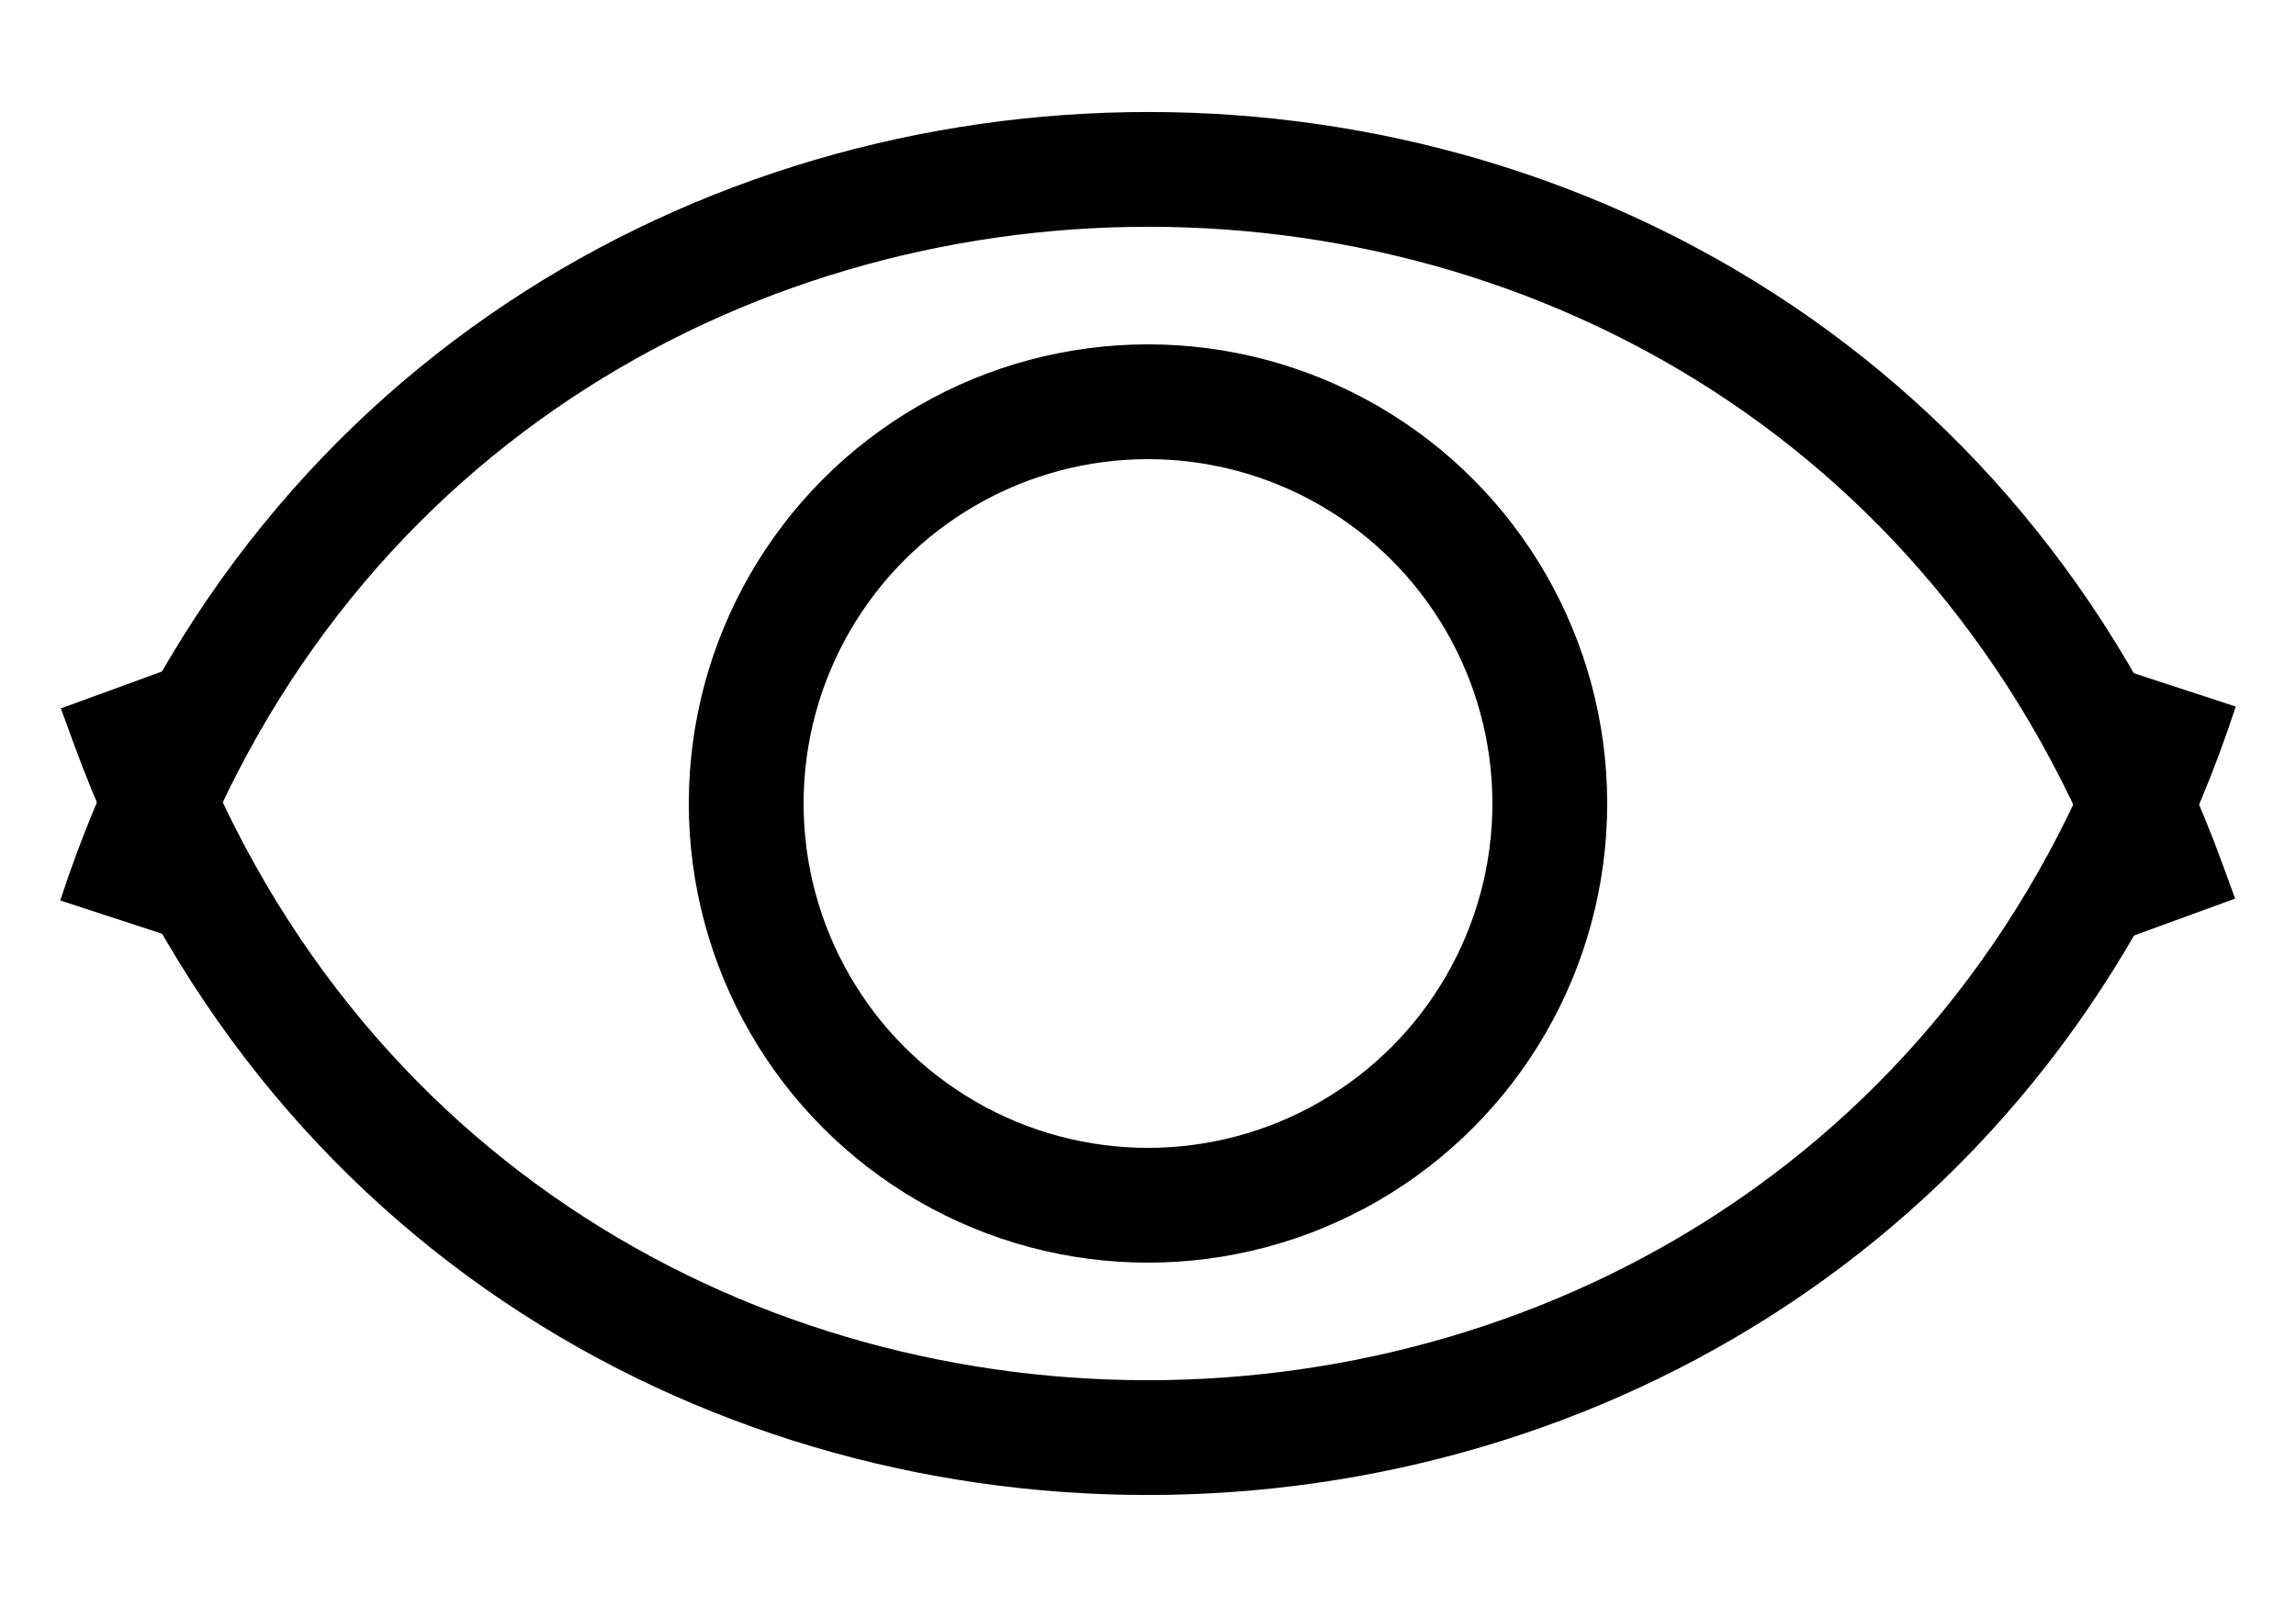 <svg width="20" height="14" viewBox="0 0 20 14" fill="none" xmlns="http://www.w3.org/2000/svg">
<g clip-path="url(#clip0_45_14)">
<path d="M1 8V8C3.793 -0.543 15.803 -0.749 18.888 7.693L19 8" stroke="black"/>
<path d="M19 6V6C16.207 14.543 4.197 14.749 1.112 6.307L1 6" stroke="black"/>
<circle cx="10" cy="7" r="3.5" stroke="black"/>
</g>
<defs>
<clipPath id="clip0_45_14">
<rect width="20" height="14" fill="white"/>
</clipPath>
</defs>
</svg>
